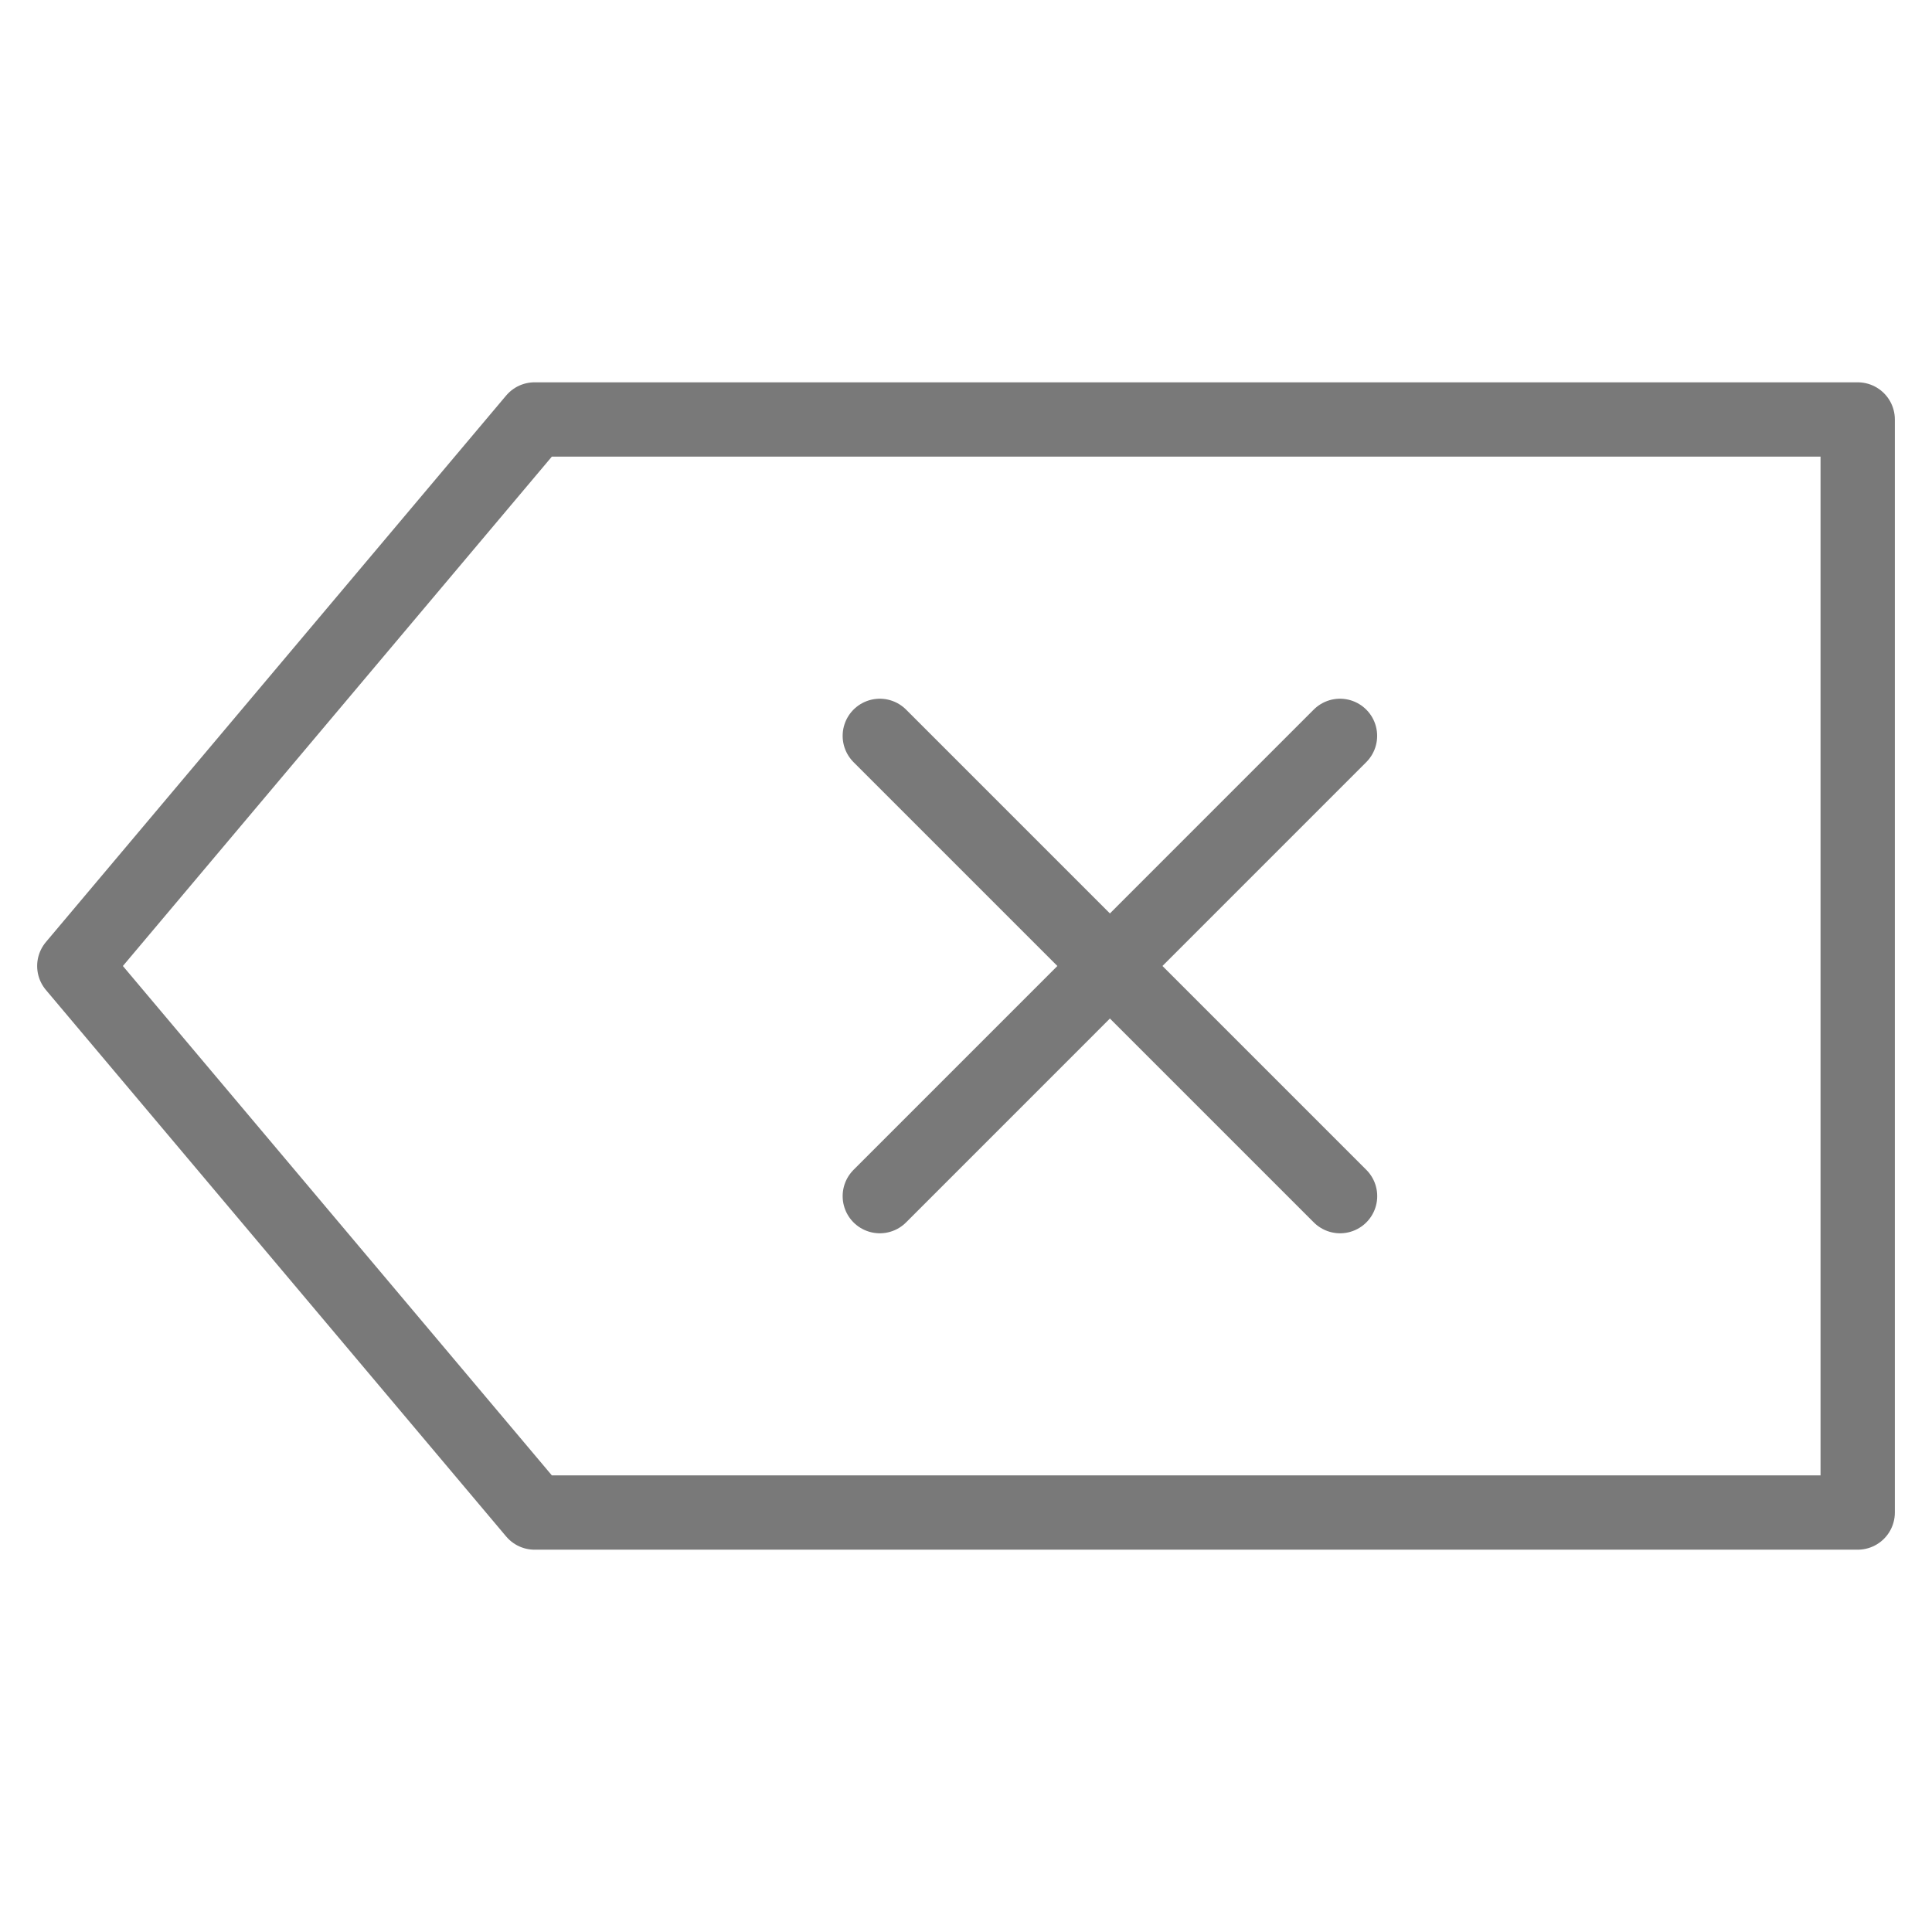 <?xml version="1.0" encoding="UTF-8" standalone="no"?>
<svg
   width="26"
   height="26"
   viewBox="0 0 26 26"
   fill="none"
   version="1.1"
   id="svg8"
   sodipodi:docname="Backspace.svg"
   inkscape:version="1.2.1 (9c6d41e410, 2022-07-14)"
   xmlns:inkscape="http://www.inkscape.org/namespaces/inkscape"
   xmlns:sodipodi="http://sodipodi.sourceforge.net/DTD/sodipodi-0.dtd"
   xmlns="http://www.w3.org/2000/svg"
   xmlns:svg="http://www.w3.org/2000/svg">
  <defs
     id="defs12" />
  <sodipodi:namedview
     id="namedview10"
     pagecolor="#ffffff"
     bordercolor="#000000"
     borderopacity="0.25"
     inkscape:showpageshadow="2"
     inkscape:pageopacity="0.0"
     inkscape:pagecheckerboard="0"
     inkscape:deskcolor="#d1d1d1"
     showgrid="false"
     inkscape:zoom="23.941176"
     inkscape:cx="11.465602"
     inkscape:cy="10.128993"
     inkscape:window-width="1920"
     inkscape:window-height="1001"
     inkscape:window-x="-9"
     inkscape:window-y="-9"
     inkscape:window-maximized="1"
     inkscape:current-layer="svg8" />
  <g
     id="g121"
     transform="translate(0,4.645)">
    <path
       d="M 25,15.71 H 7.194 L 1,8.355 7.194,1 H 25 Z"
       stroke="#797979"
       stroke-miterlimit="10"
       stroke-linecap="round"
       stroke-linejoin="round"
       id="path2" />
    <path
       d="m 11.84,5.258 6.194,6.194"
       stroke="#797979"
       stroke-miterlimit="10"
       stroke-linecap="round"
       stroke-linejoin="round"
       id="path4" />
    <path
       d="M 18.033,5.258 11.84,11.452"
       stroke="#797979"
       stroke-miterlimit="10"
       stroke-linecap="round"
       stroke-linejoin="round"
       id="path6" />
  </g>
</svg>
